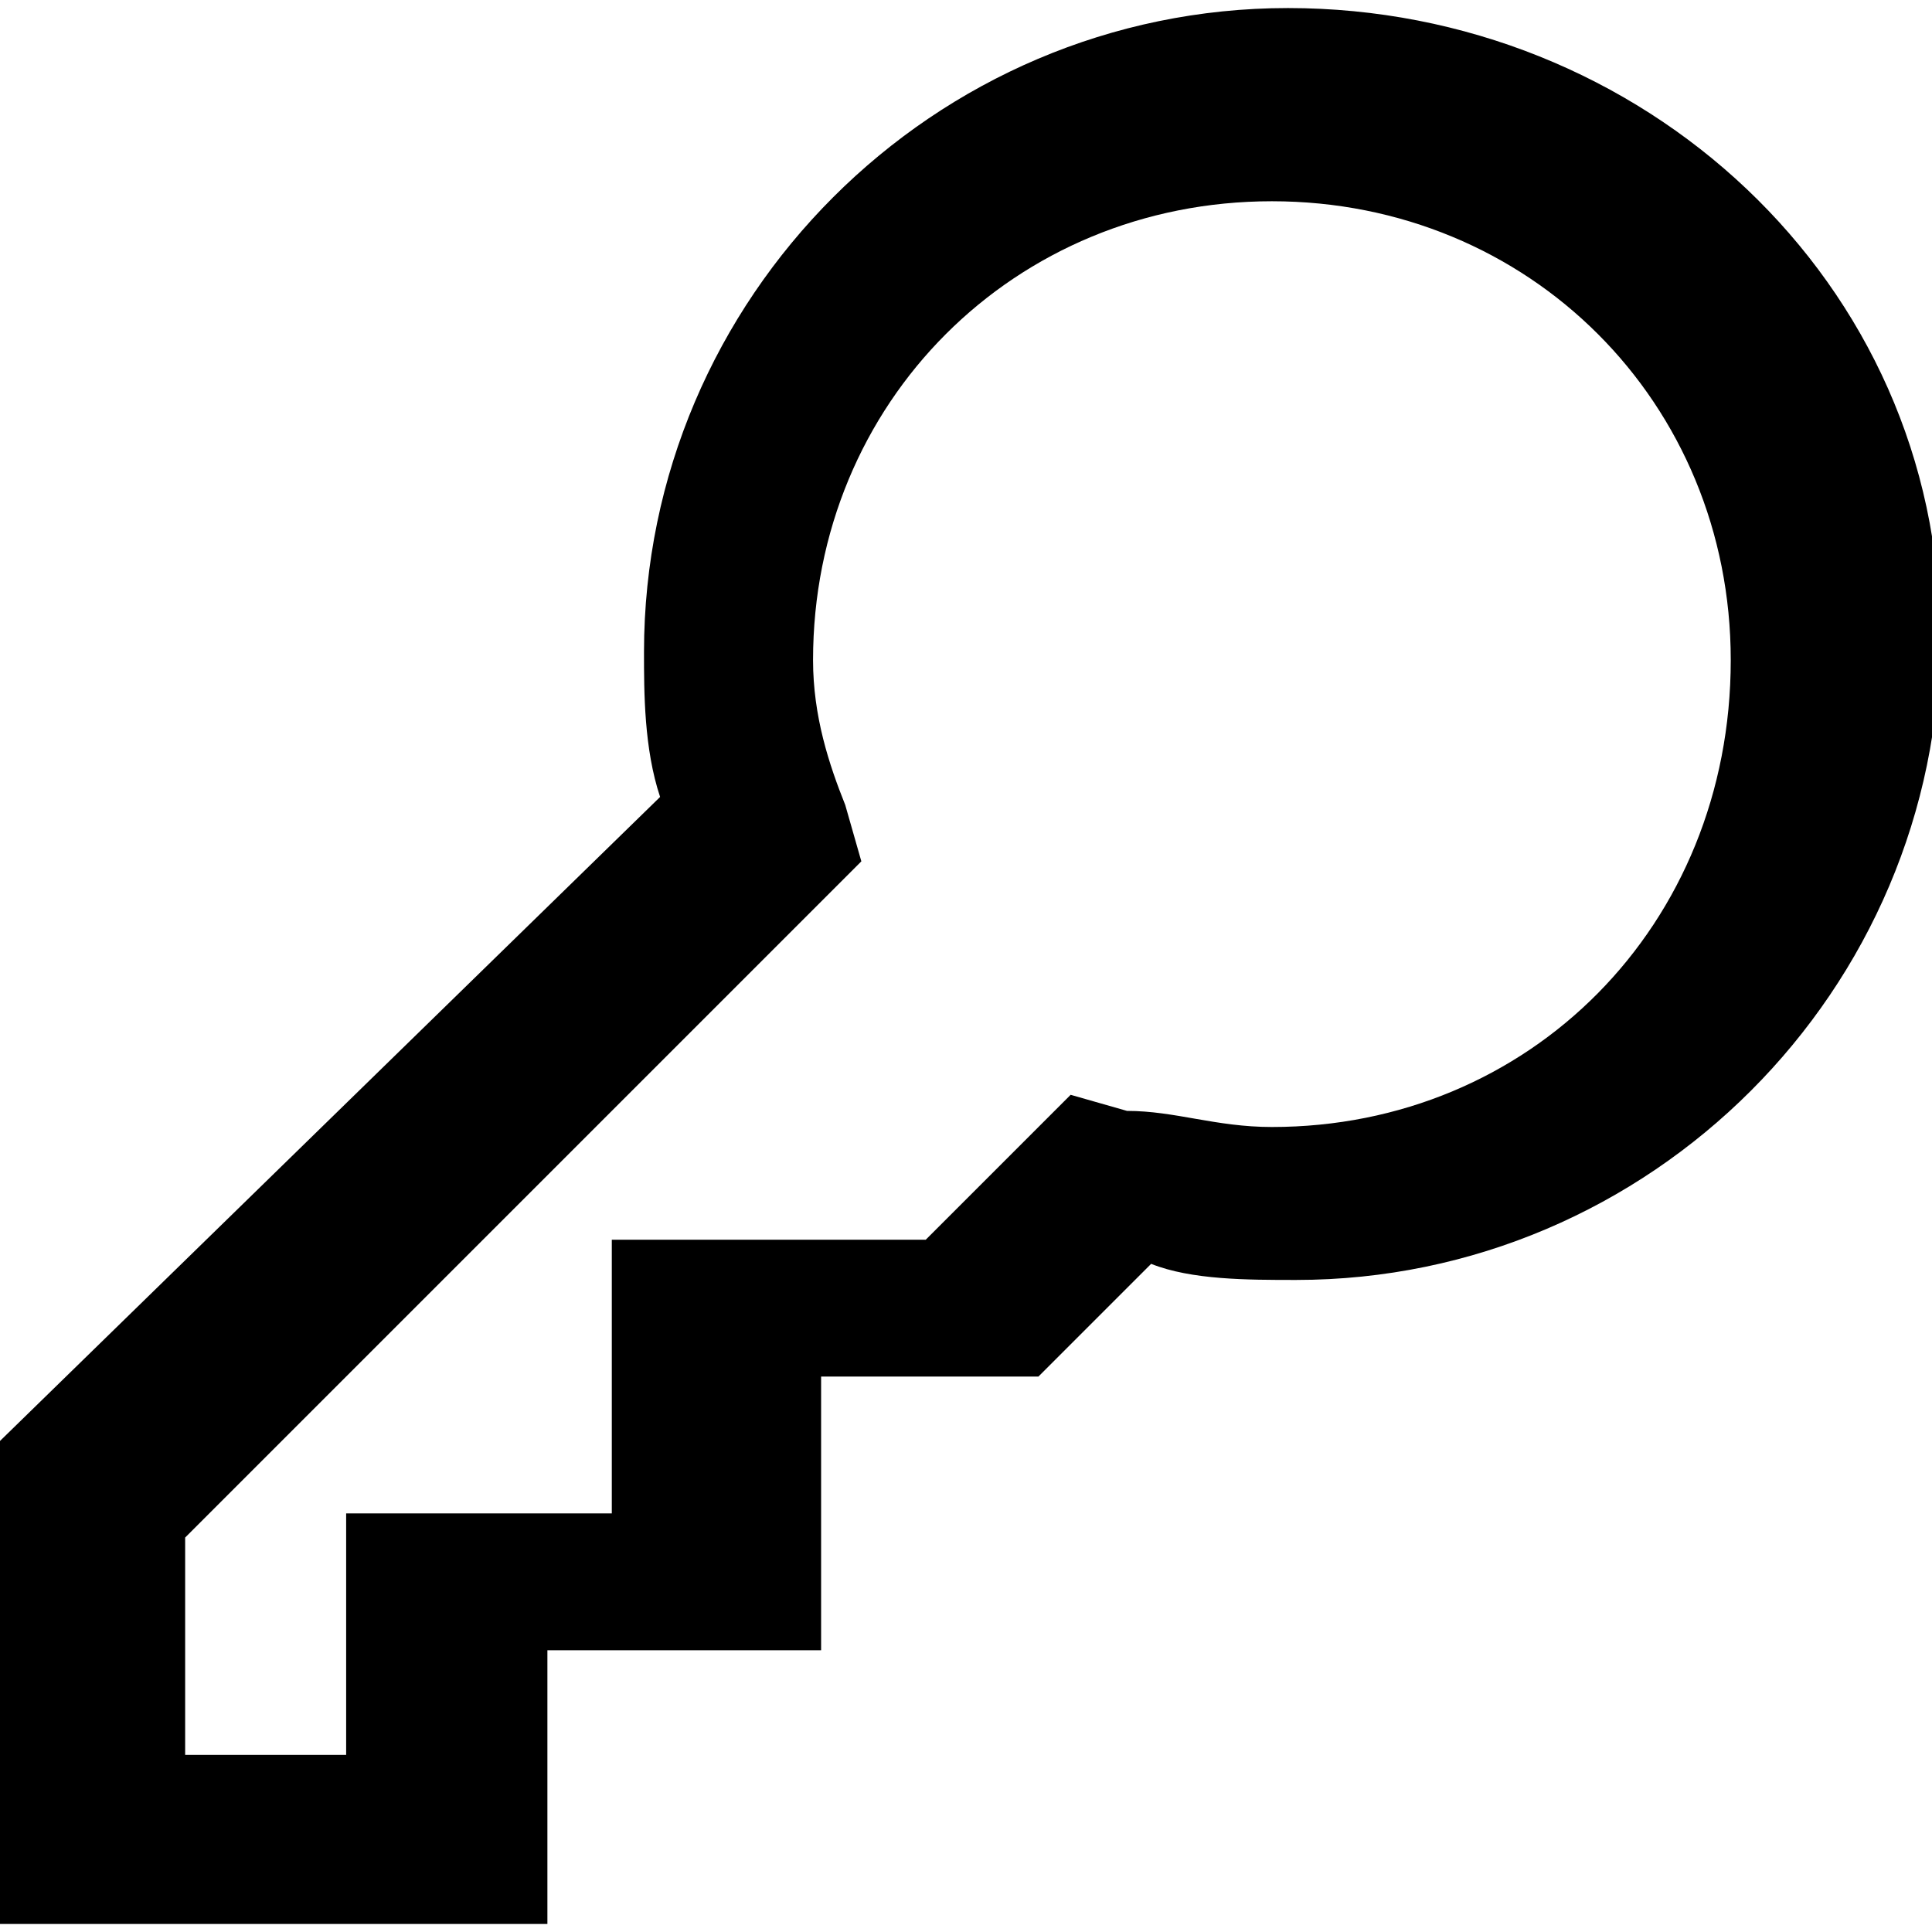 <?xml version="1.0" encoding="utf-8"?>
<!-- Generator: Adobe Illustrator 21.1.0, SVG Export Plug-In . SVG Version: 6.00 Build 0)  -->
<svg version="1.1" id="Layer_1" xmlns="http://www.w3.org/2000/svg" xmlns:xlink="http://www.w3.org/1999/xlink" x="0px" y="0px"
	 viewBox="0 0 24 24" style="enable-background:new 0 0 24 24;" xml:space="preserve">
<path d="M16,0.1c-4.4,0-8,3.6-8,8c0,0.5,0,1.2,0.2,1.8l-8.2,8v6h6.8v-3.4h3.4v-3.4h2.7l1.4-1.4c0.5,0.2,1.2,0.2,1.8,0.2
	c4.4,0,8-3.6,8-8S20.4,0.1,16,0.1z M15.8,14c-0.7,0-1.2-0.2-1.8-0.2l-0.7-0.2l-1.8,1.8H7.6v3.4H4.3v3h-2v-2.7l8.4-8.4L10.5,10
	c-0.2-0.5-0.4-1.1-0.4-1.8c0-3.2,2.5-5.7,5.7-5.7c3.2,0,5.7,2.5,5.7,5.7C21.5,11.5,19,14,15.8,14z"/>
</svg>
